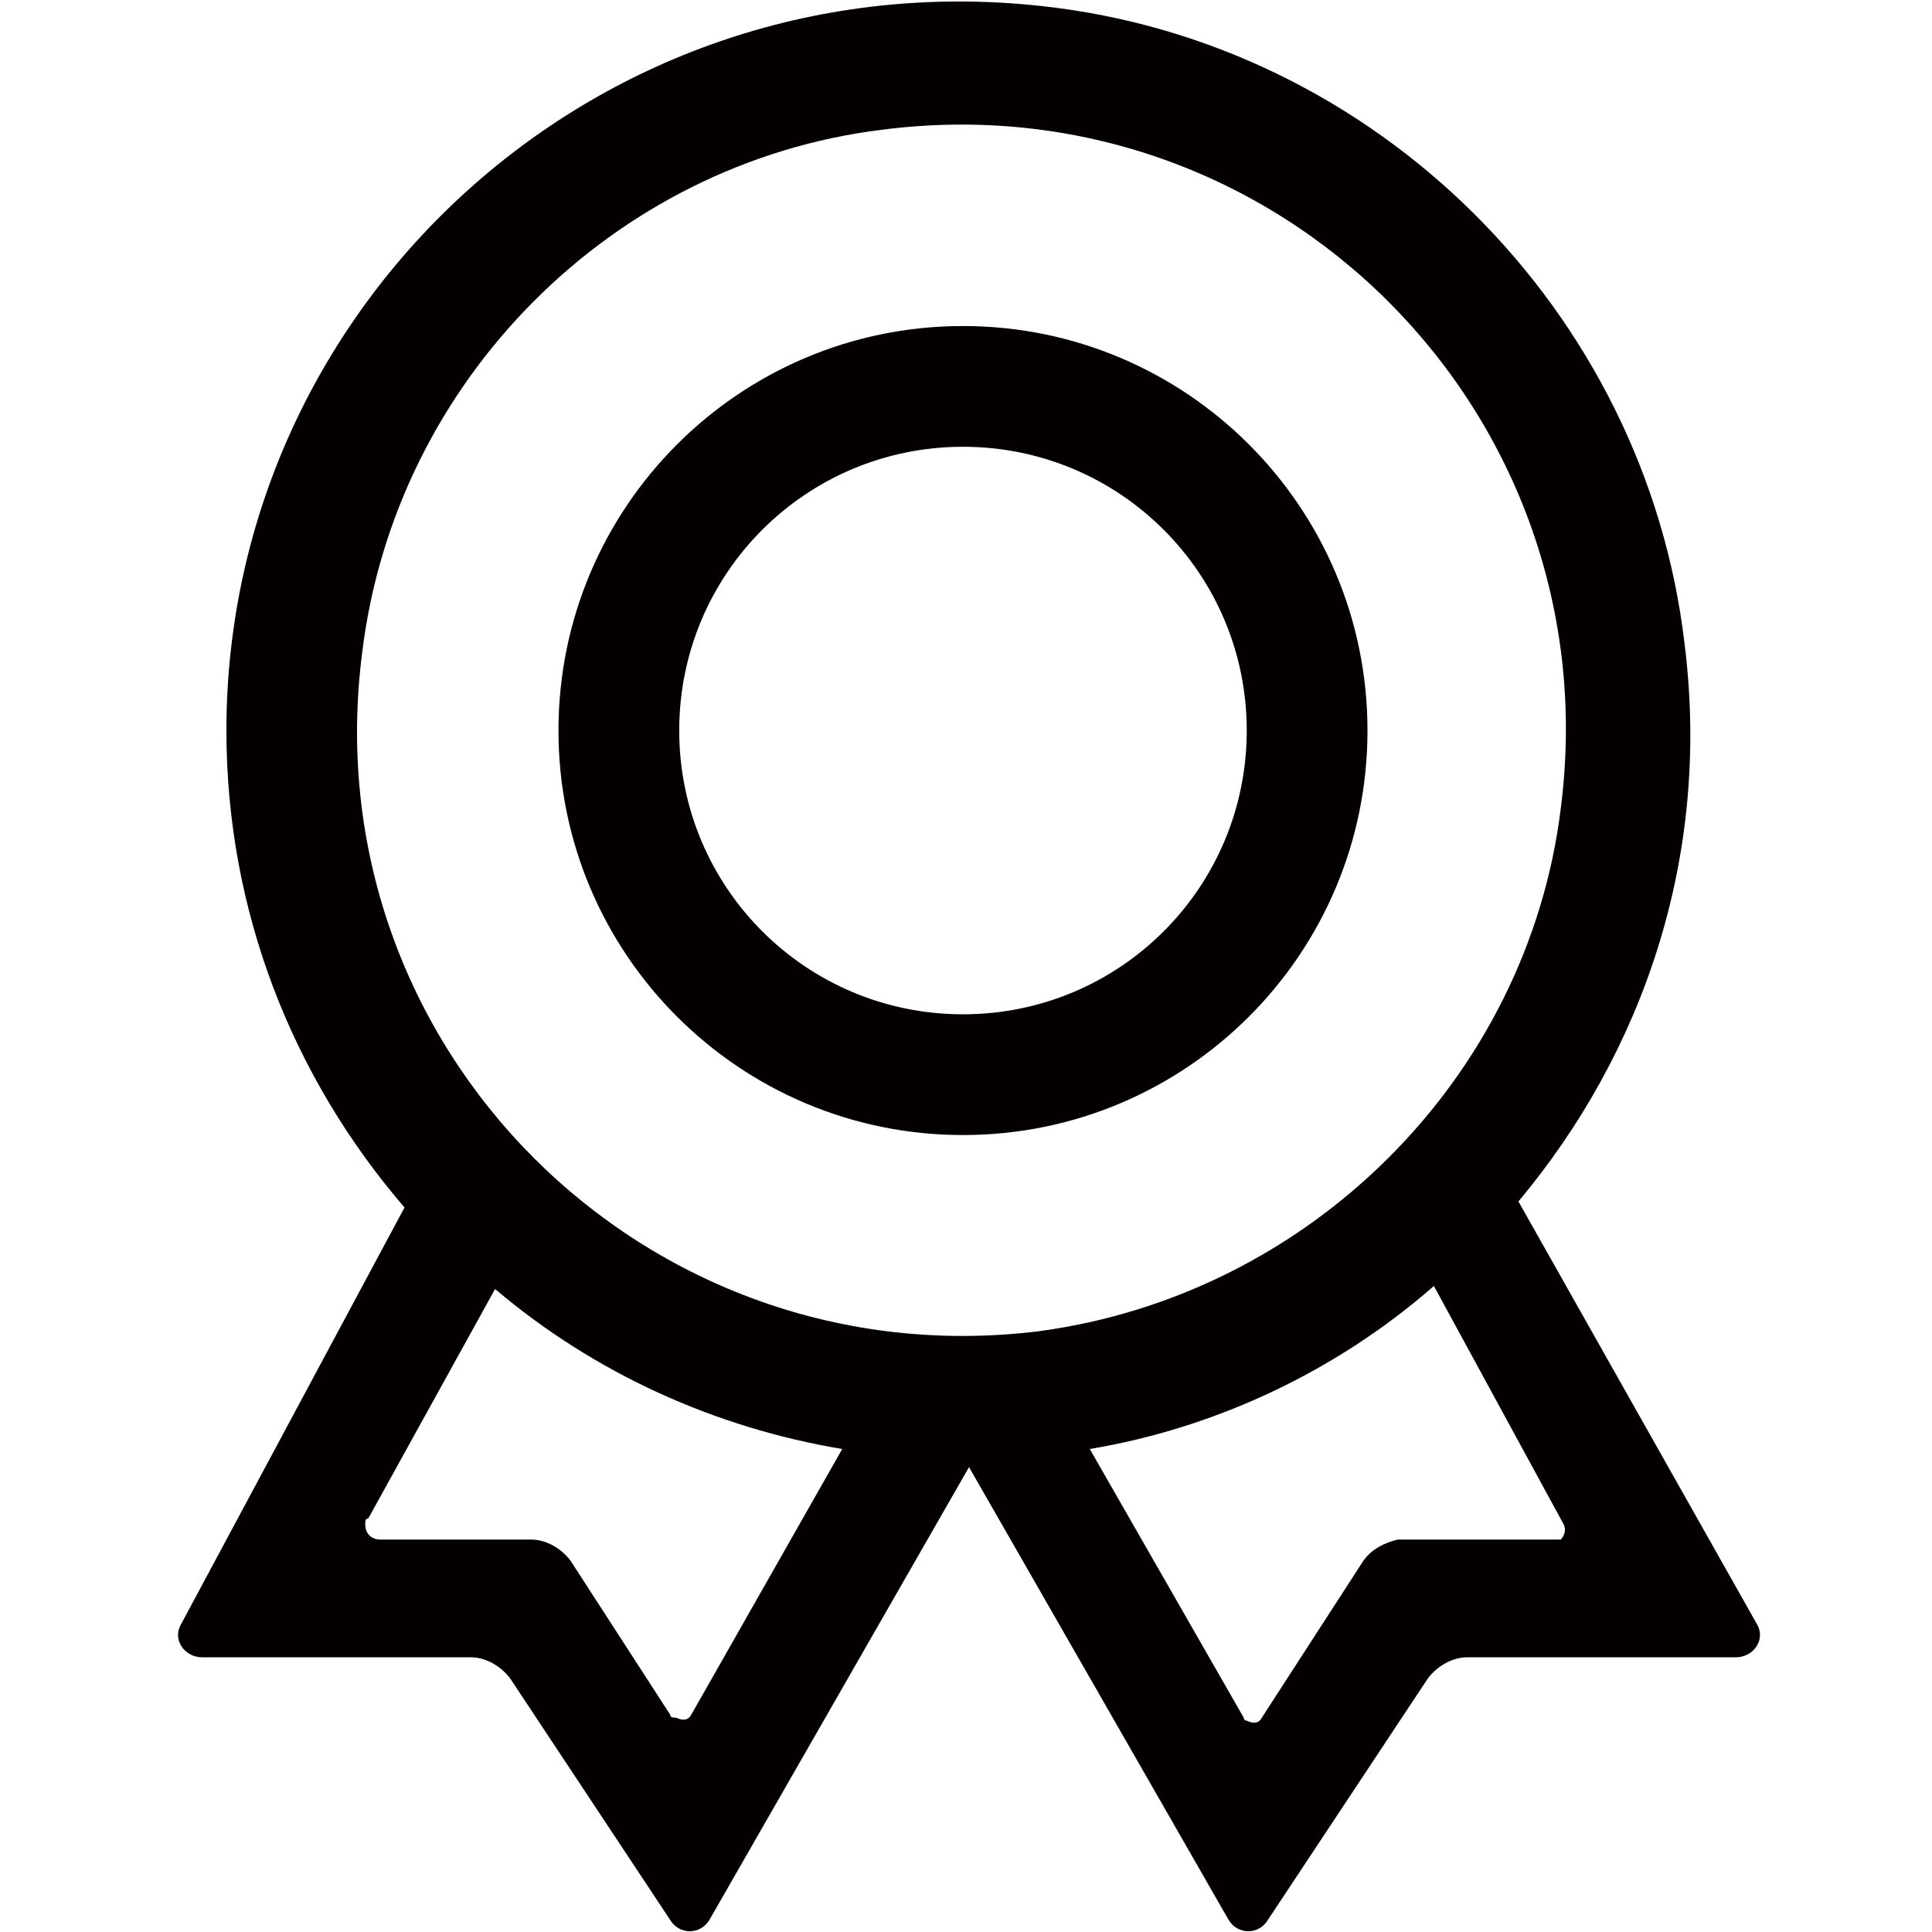 <?xml version="1.0" encoding="utf-8"?>
<!-- Generator: Adobe Illustrator 19.0.0, SVG Export Plug-In . SVG Version: 6.00 Build 0)  -->
<svg version="1.1" id="图层_1" xmlns="http://www.w3.org/2000/svg" xmlns:xlink="http://www.w3.org/1999/xlink" x="0px" y="0px"
	 viewBox="0 0 64 64" style="enable-background:new 0 0 64 64;" xml:space="preserve">
<style type="text/css">
	.st0{fill:#040000;}
</style>
<path id="XMLID_1619_" class="st0" d="M31.9,37.6c7.4,0,13.4-6,13.4-13.4s-6-13.4-13.4-13.4c-7.4,0-13.4,6-13.4,13.4
	S24.5,37.6,31.9,37.6z M31.9,14.8c5.2,0,9.4,4.2,9.4,9.4c0,5.2-4.2,9.4-9.4,9.4c-5.2,0-9.4-4.2-9.4-9.4C22.5,19,26.7,14.8,31.9,14.8
	z M50.3,39.8c4.1-4.9,6.4-11.4,5.5-18.5c-1.3-11-10.2-19.9-21.3-21.1c-14.6-1.6-27,9.8-27,24c0,6,2.2,11.5,5.9,15.8L6,53.8
	c-0.3,0.5,0.1,1.1,0.7,1.1h8.9c0.5,0,1,0.3,1.3,0.7l5.3,8c0.3,0.5,1,0.5,1.3,0l8.6-15l8.6,15c0.3,0.5,1,0.5,1.3,0l5.3-8
	c0.3-0.4,0.8-0.7,1.3-0.7h8.9c0.6,0,1-0.6,0.7-1.1L50.3,39.8z M29.2,4.3c13.1-1.7,24.2,9.4,22.5,22.5c-1.1,8.9-8.3,16.1-17.3,17.3
	C21.4,45.7,10.3,34.7,12,21.6C13.1,12.6,20.3,5.4,29.2,4.3z M22.2,56.8l-3.3-5.1c-0.3-0.4-0.8-0.7-1.3-0.7h-5
	c-0.3,0-0.5-0.2-0.5-0.5c0-0.1,0-0.2,0.1-0.2l4.2-7.6c3.3,2.8,7.3,4.6,11.5,5.3l-5,8.8c-0.1,0.2-0.3,0.2-0.5,0.1
	C22.3,56.9,22.2,56.9,22.2,56.8L22.2,56.8z M45.1,51.8l-3.3,5.1c-0.1,0.2-0.3,0.2-0.5,0.1c-0.1,0-0.1-0.1-0.1-0.1L36.1,48
	c4.2-0.7,8.2-2.6,11.4-5.4l4.3,7.9c0.1,0.2,0,0.4-0.1,0.5c-0.1,0-0.1,0-0.2,0h-5.2C45.9,51.1,45.4,51.3,45.1,51.8L45.1,51.8z"/>
</svg>
